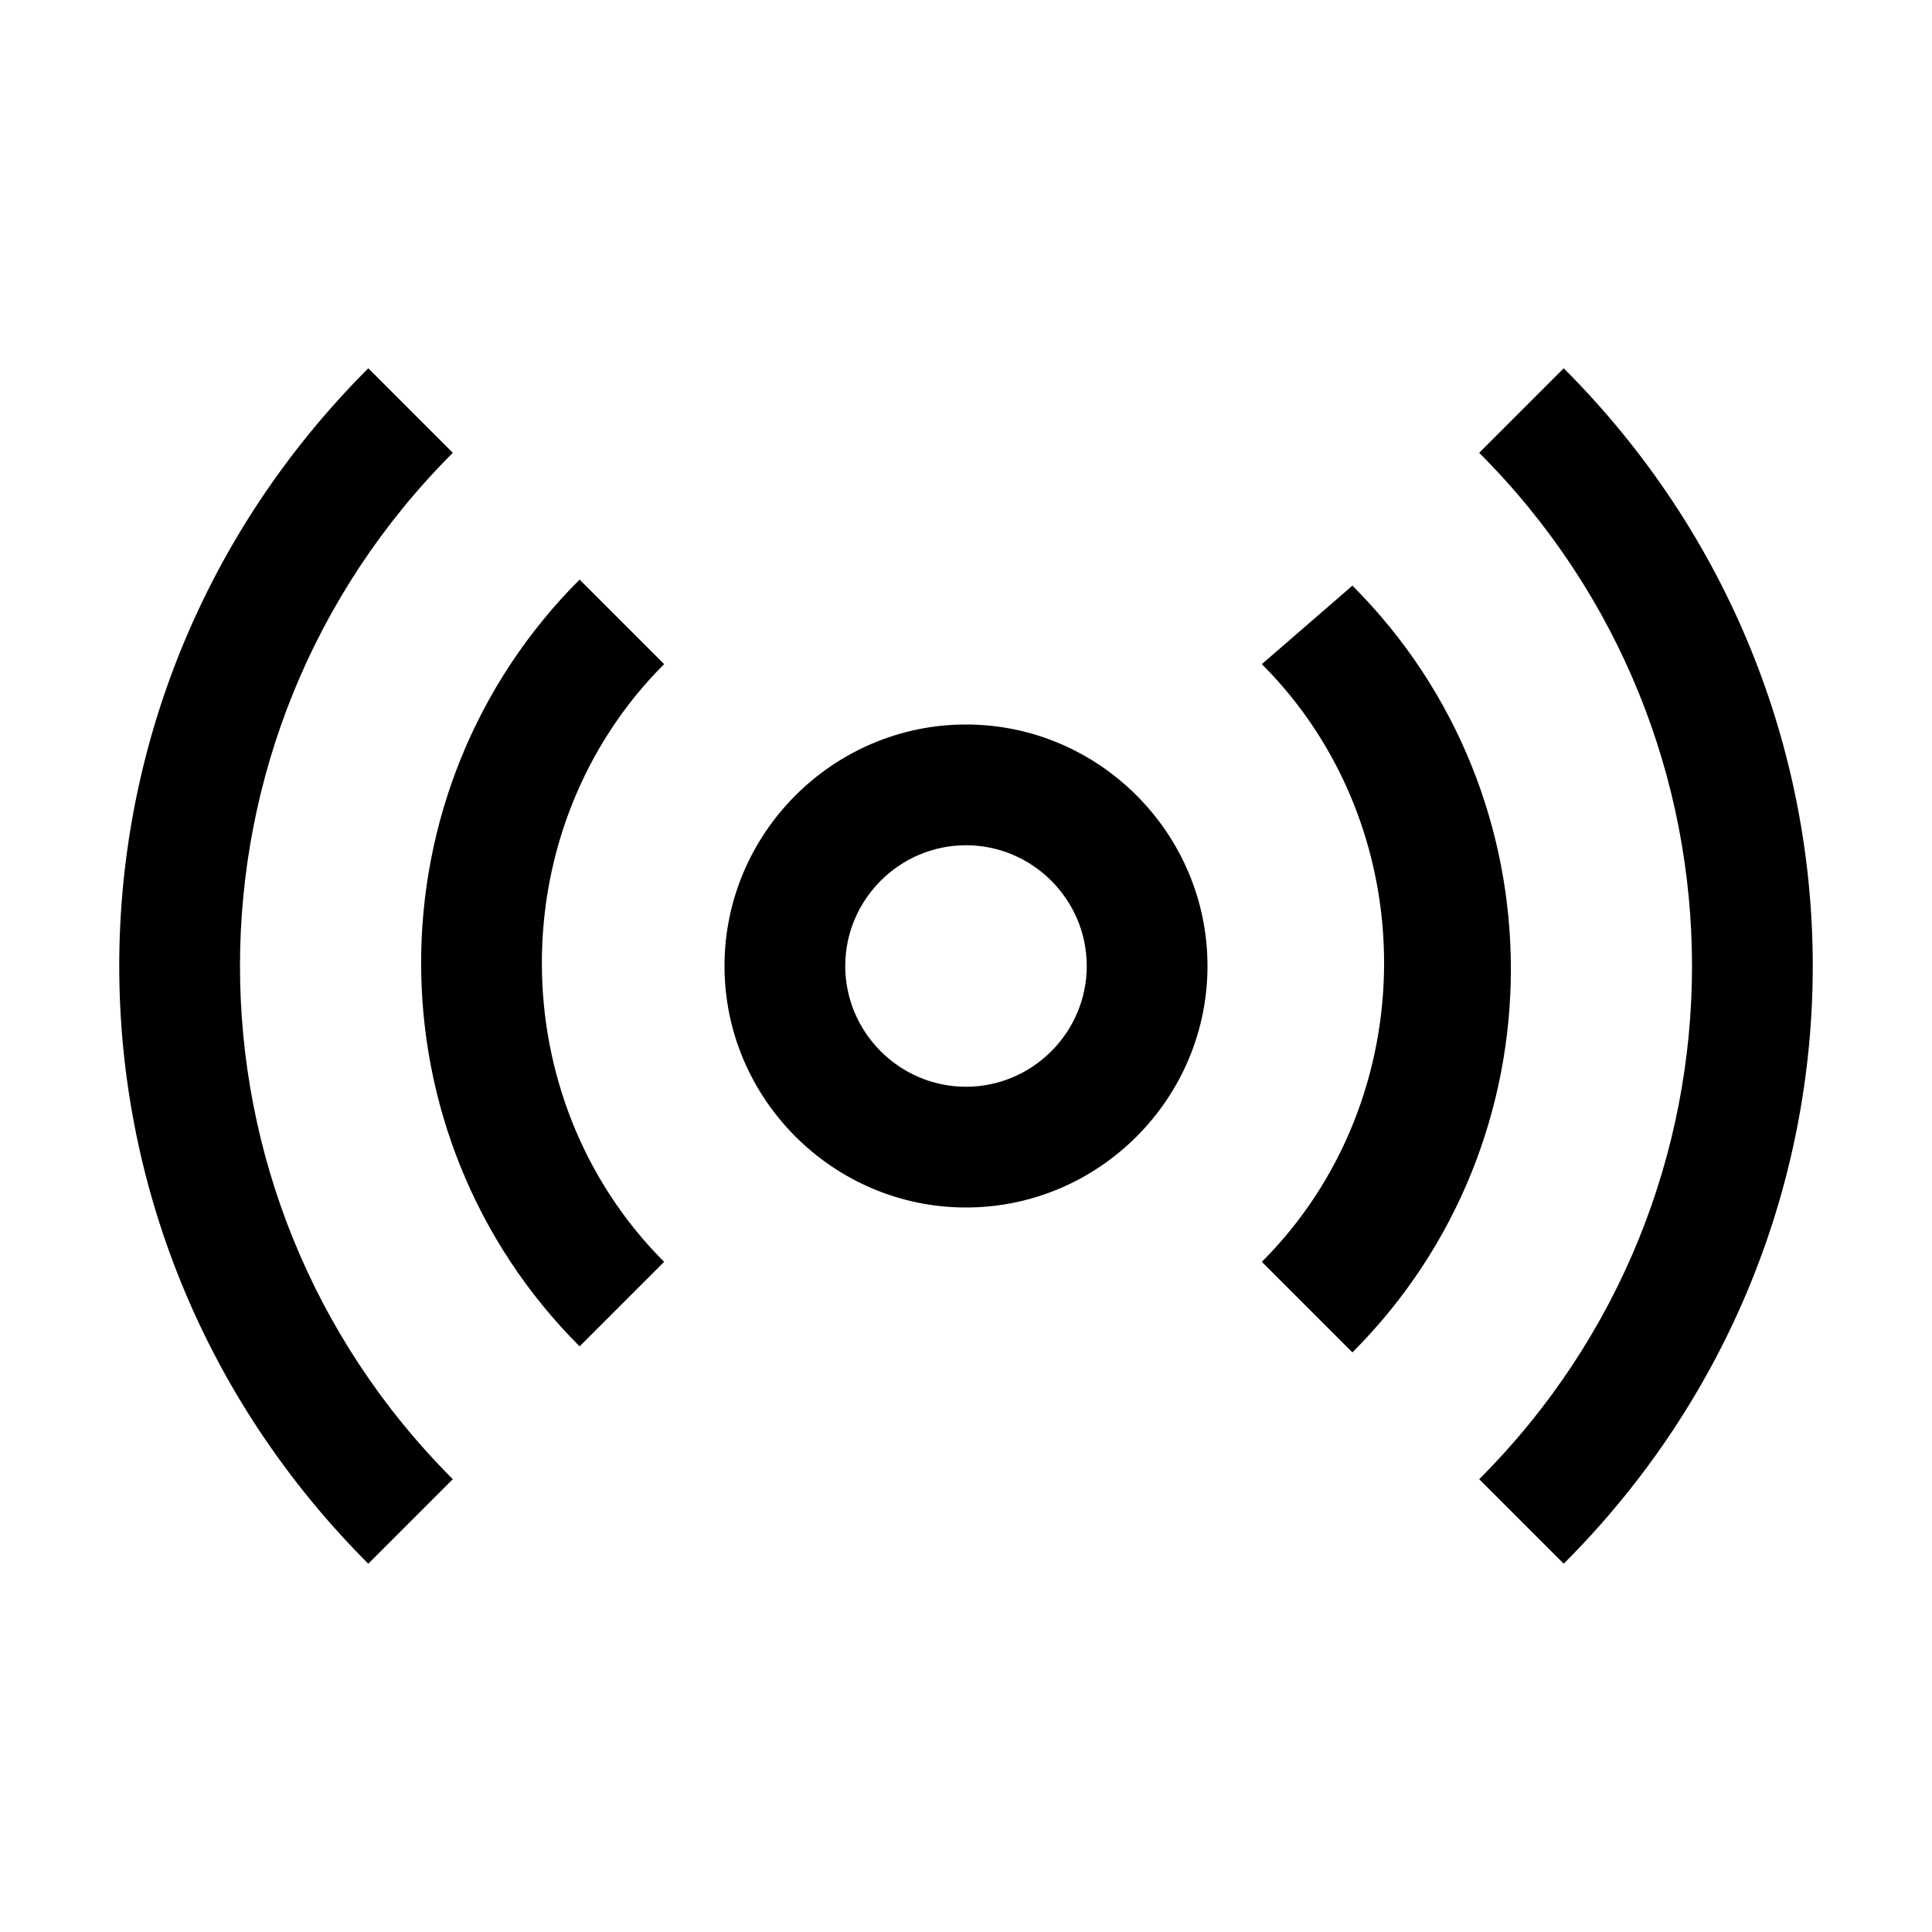 <svg version="1.1" id="Layer_1" xmlns="http://www.w3.org/2000/svg" xmlns:xlink="http://www.w3.org/1999/xlink" x="0px" y="0px"
	 width="32px" height="32px" viewBox="0 0 32 32" enable-background="new 0 0 32 32" xml:space="preserve">
<path d="M7.5,24.5c-4.7-4.7-4.7-12.3,0-17L6.1,6.1c-5.5,5.5-5.5,14.3,0,19.8L7.5,24.5z"/>
<path d="M25.9,6.1l-1.4,1.4c4.7,4.7,4.7,12.3,0,17l1.4,1.4C31.4,20.4,31.4,11.6,25.9,6.1z"/>
<path d="M9.6,9.6c-3.5,3.5-3.5,9.2,0,12.7l1.4-1.4c-2.7-2.7-2.7-7.2,0-9.9L9.6,9.6z"/>
<path d="M22.4,22.4c3.5-3.5,3.5-9.2,0-12.7L20.9,11c2.7,2.7,2.7,7.2,0,9.9L22.4,22.4z"/>
<path d="M16,12c-2.2,0-4,1.8-4,4s1.8,4,4,4s4-1.8,4-4S18.2,12,16,12z M16,18c-1.1,0-2-0.9-2-2s0.9-2,2-2s2,0.9,2,2
	S17.1,18,16,18z"/>
</svg>
